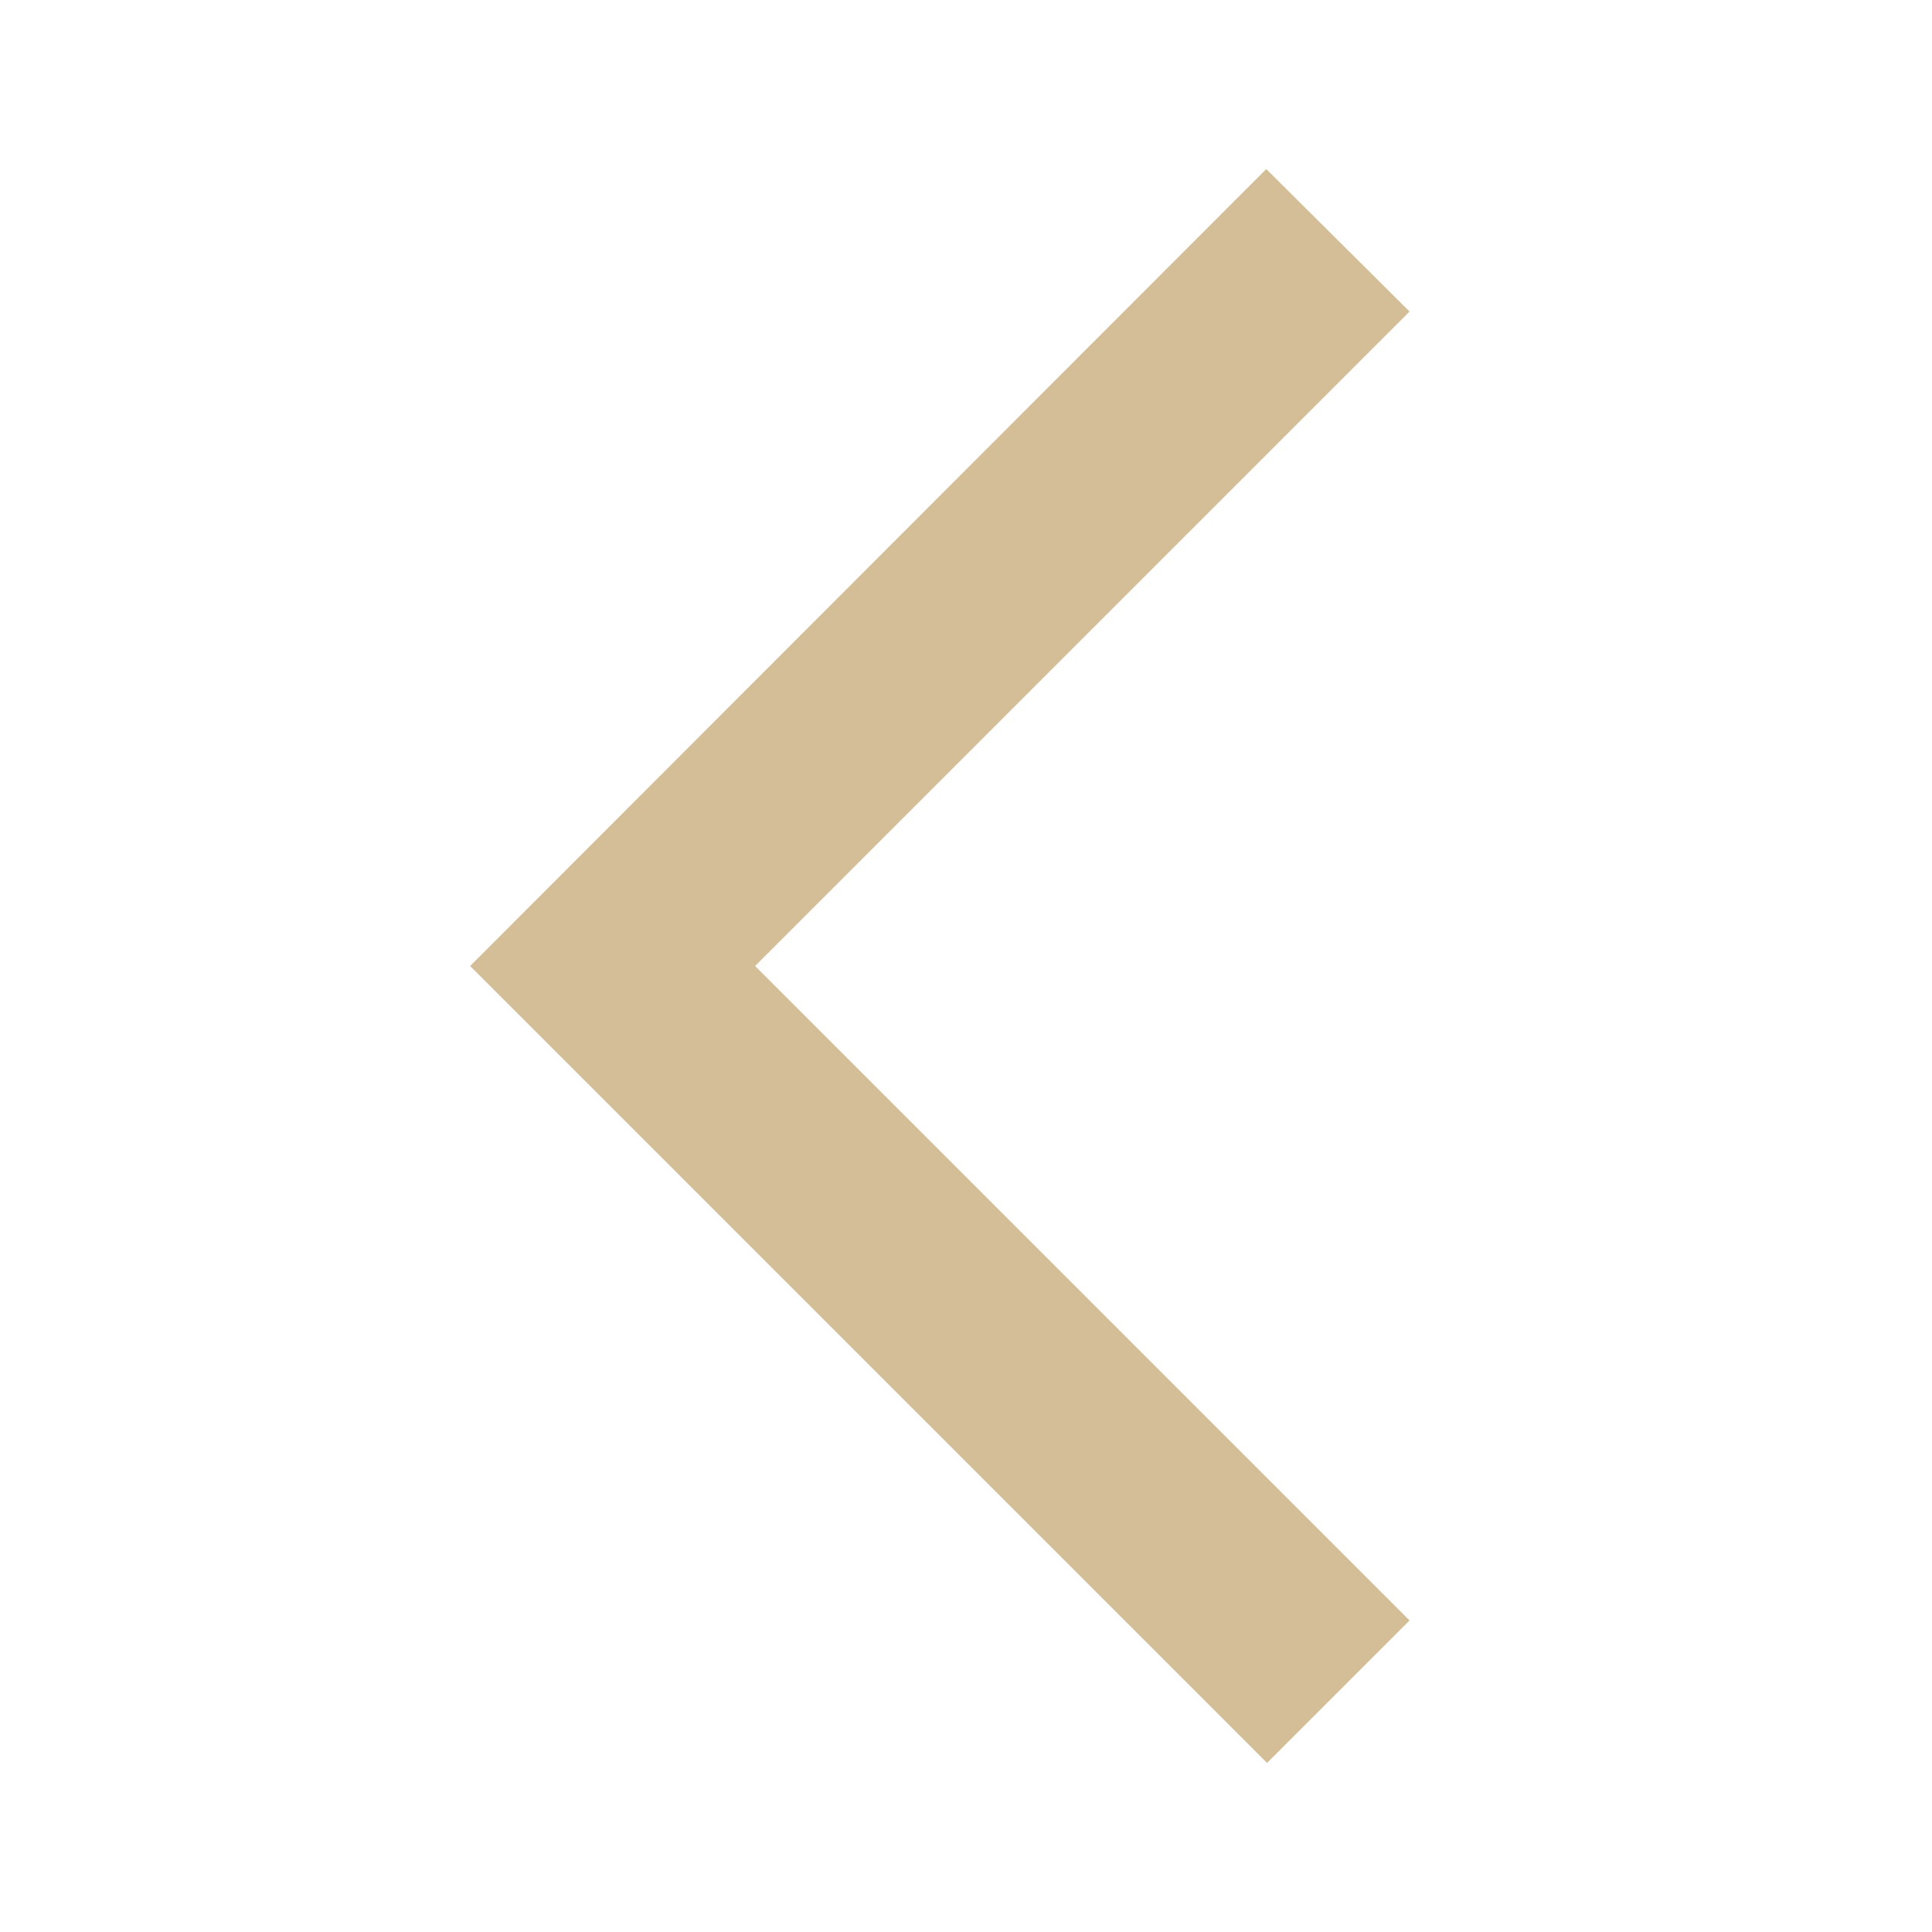 <svg xmlns="http://www.w3.org/2000/svg" height="24px" viewBox="0 0 24 24" width="24px" fill="#d4be98"><path d="M0 0h24v24H0V0z" fill="none" opacity=".87"/><path d="M17.51 3.87L15.73 2.1 5.84 12l9.9 9.9 1.77-1.77L9.38 12l8.13-8.13z"/></svg>
